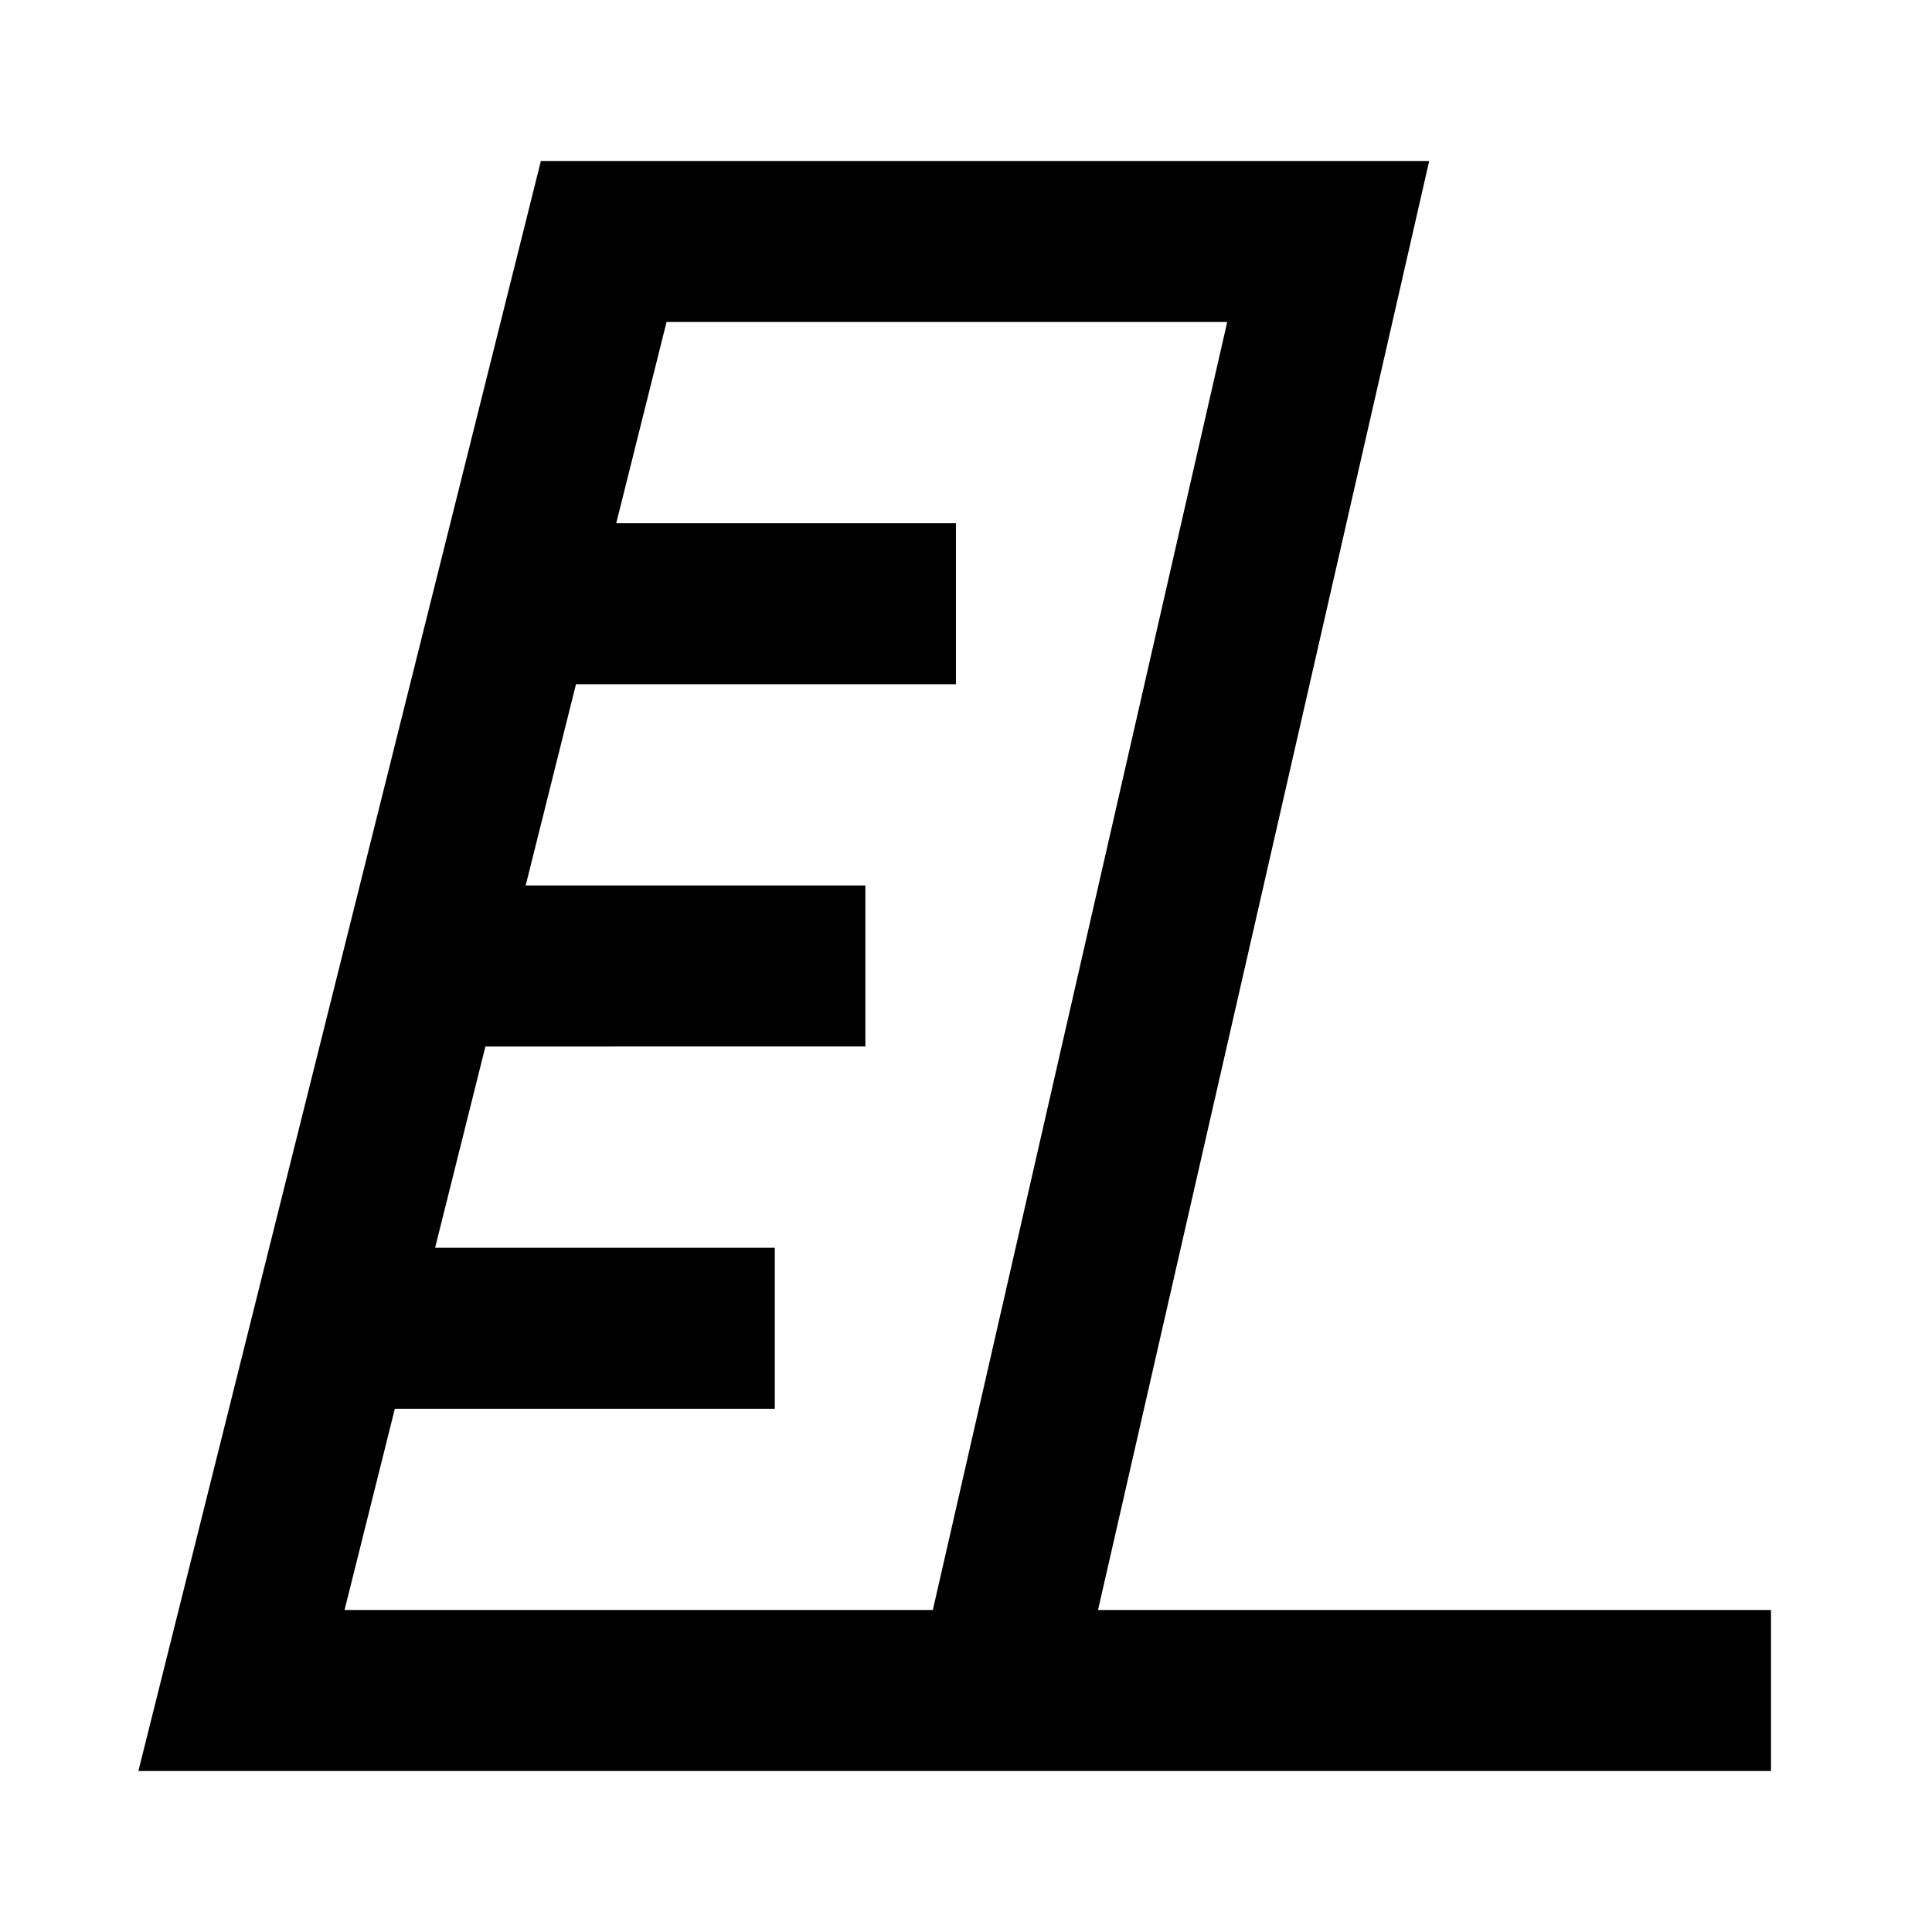 <svg xmlns="http://www.w3.org/2000/svg" width="1em" height="1em" viewBox="0 0 24 24"><path fill="currentColor" d="M6.719 2h11.035L13.64 20H22v2H1.719zm4.869 18l3.657-16H8.28l-.625 2.5h4.22v2h-4.72L6.53 11h4.22v2H6.03l-.625 2.5h4.22v2h-4.72L4.28 20z"/></svg>